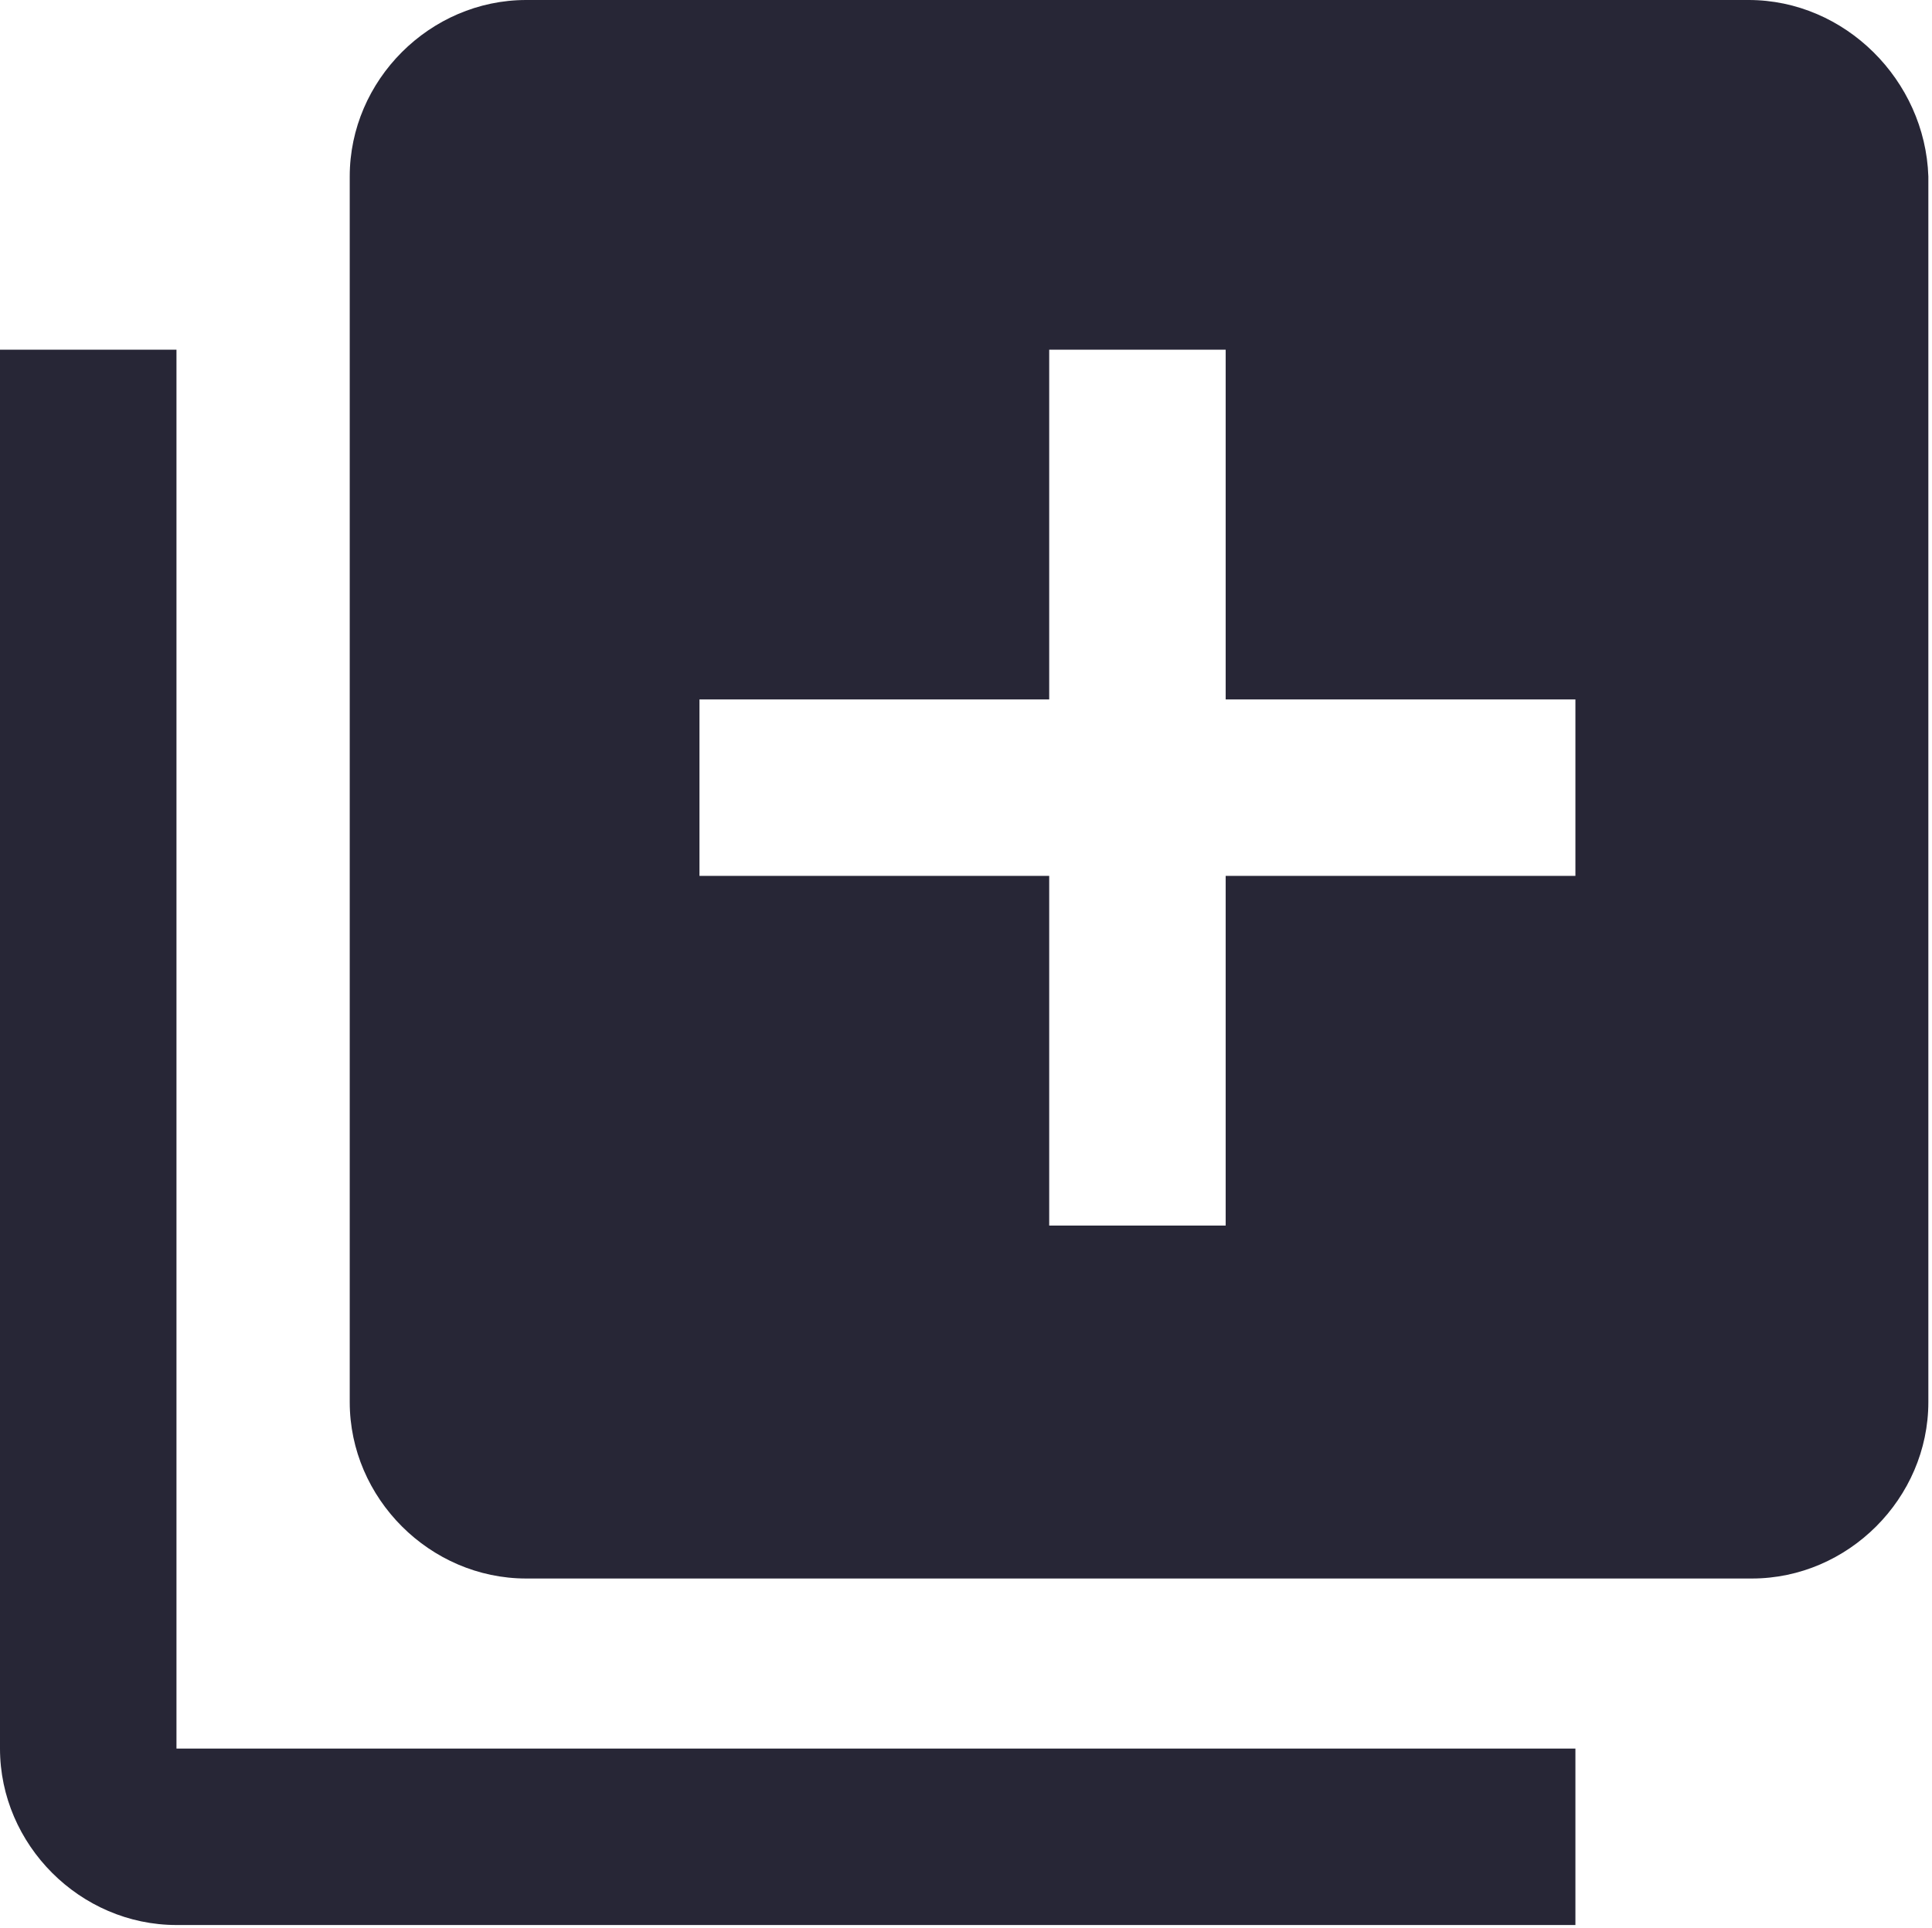 <?xml version="1.0" standalone="no"?><!DOCTYPE svg PUBLIC "-//W3C//DTD SVG 1.1//EN" "http://www.w3.org/Graphics/SVG/1.1/DTD/svg11.dtd"><svg width="200.391" height="200" viewBox="0 0 200.391 200" version="1.1" xmlns="http://www.w3.org/2000/svg" xmlns:xlink="http://www.w3.org/1999/xlink"><defs><style type="text/css"><![CDATA[
@font-face { font-family: ifont; src: url("//at.alicdn.com/t/font_1442373896_4754455.eot?#iefix") format("embedded-opentype"), url("//at.alicdn.com/t/font_1442373896_4754455.woff") format("woff"), url("//at.alicdn.com/t/font_1442373896_4754455.ttf") format("truetype"), url("//at.alicdn.com/t/font_1442373896_4754455.svg#ifont") format("svg"); }

]]></style></defs><g class="transform-group"><g transform="scale(0.195, 0.195)"><path d="M93.867 186.027 0 186.027l0 744.107c0 51.2 42.667 93.867 93.867 93.867l744.107 0 0-93.867L93.867 930.133 93.867 186.027zM930.133 0 279.893 0c-51.2 0-93.867 42.667-93.867 93.867l0 651.947c0 51.2 42.667 93.867 93.867 93.867l651.947 0c51.2 0 93.867-42.667 93.867-93.867L1025.707 93.867C1024 42.667 981.333 0 930.133 0zM837.973 465.92 651.947 465.92l0 186.027-93.867 0L558.08 465.92 372.053 465.92l0-93.867 186.027 0L558.08 186.027l93.867 0 0 186.027 186.027 0L837.973 465.92z" fill="#272636"></path></g></g></svg>